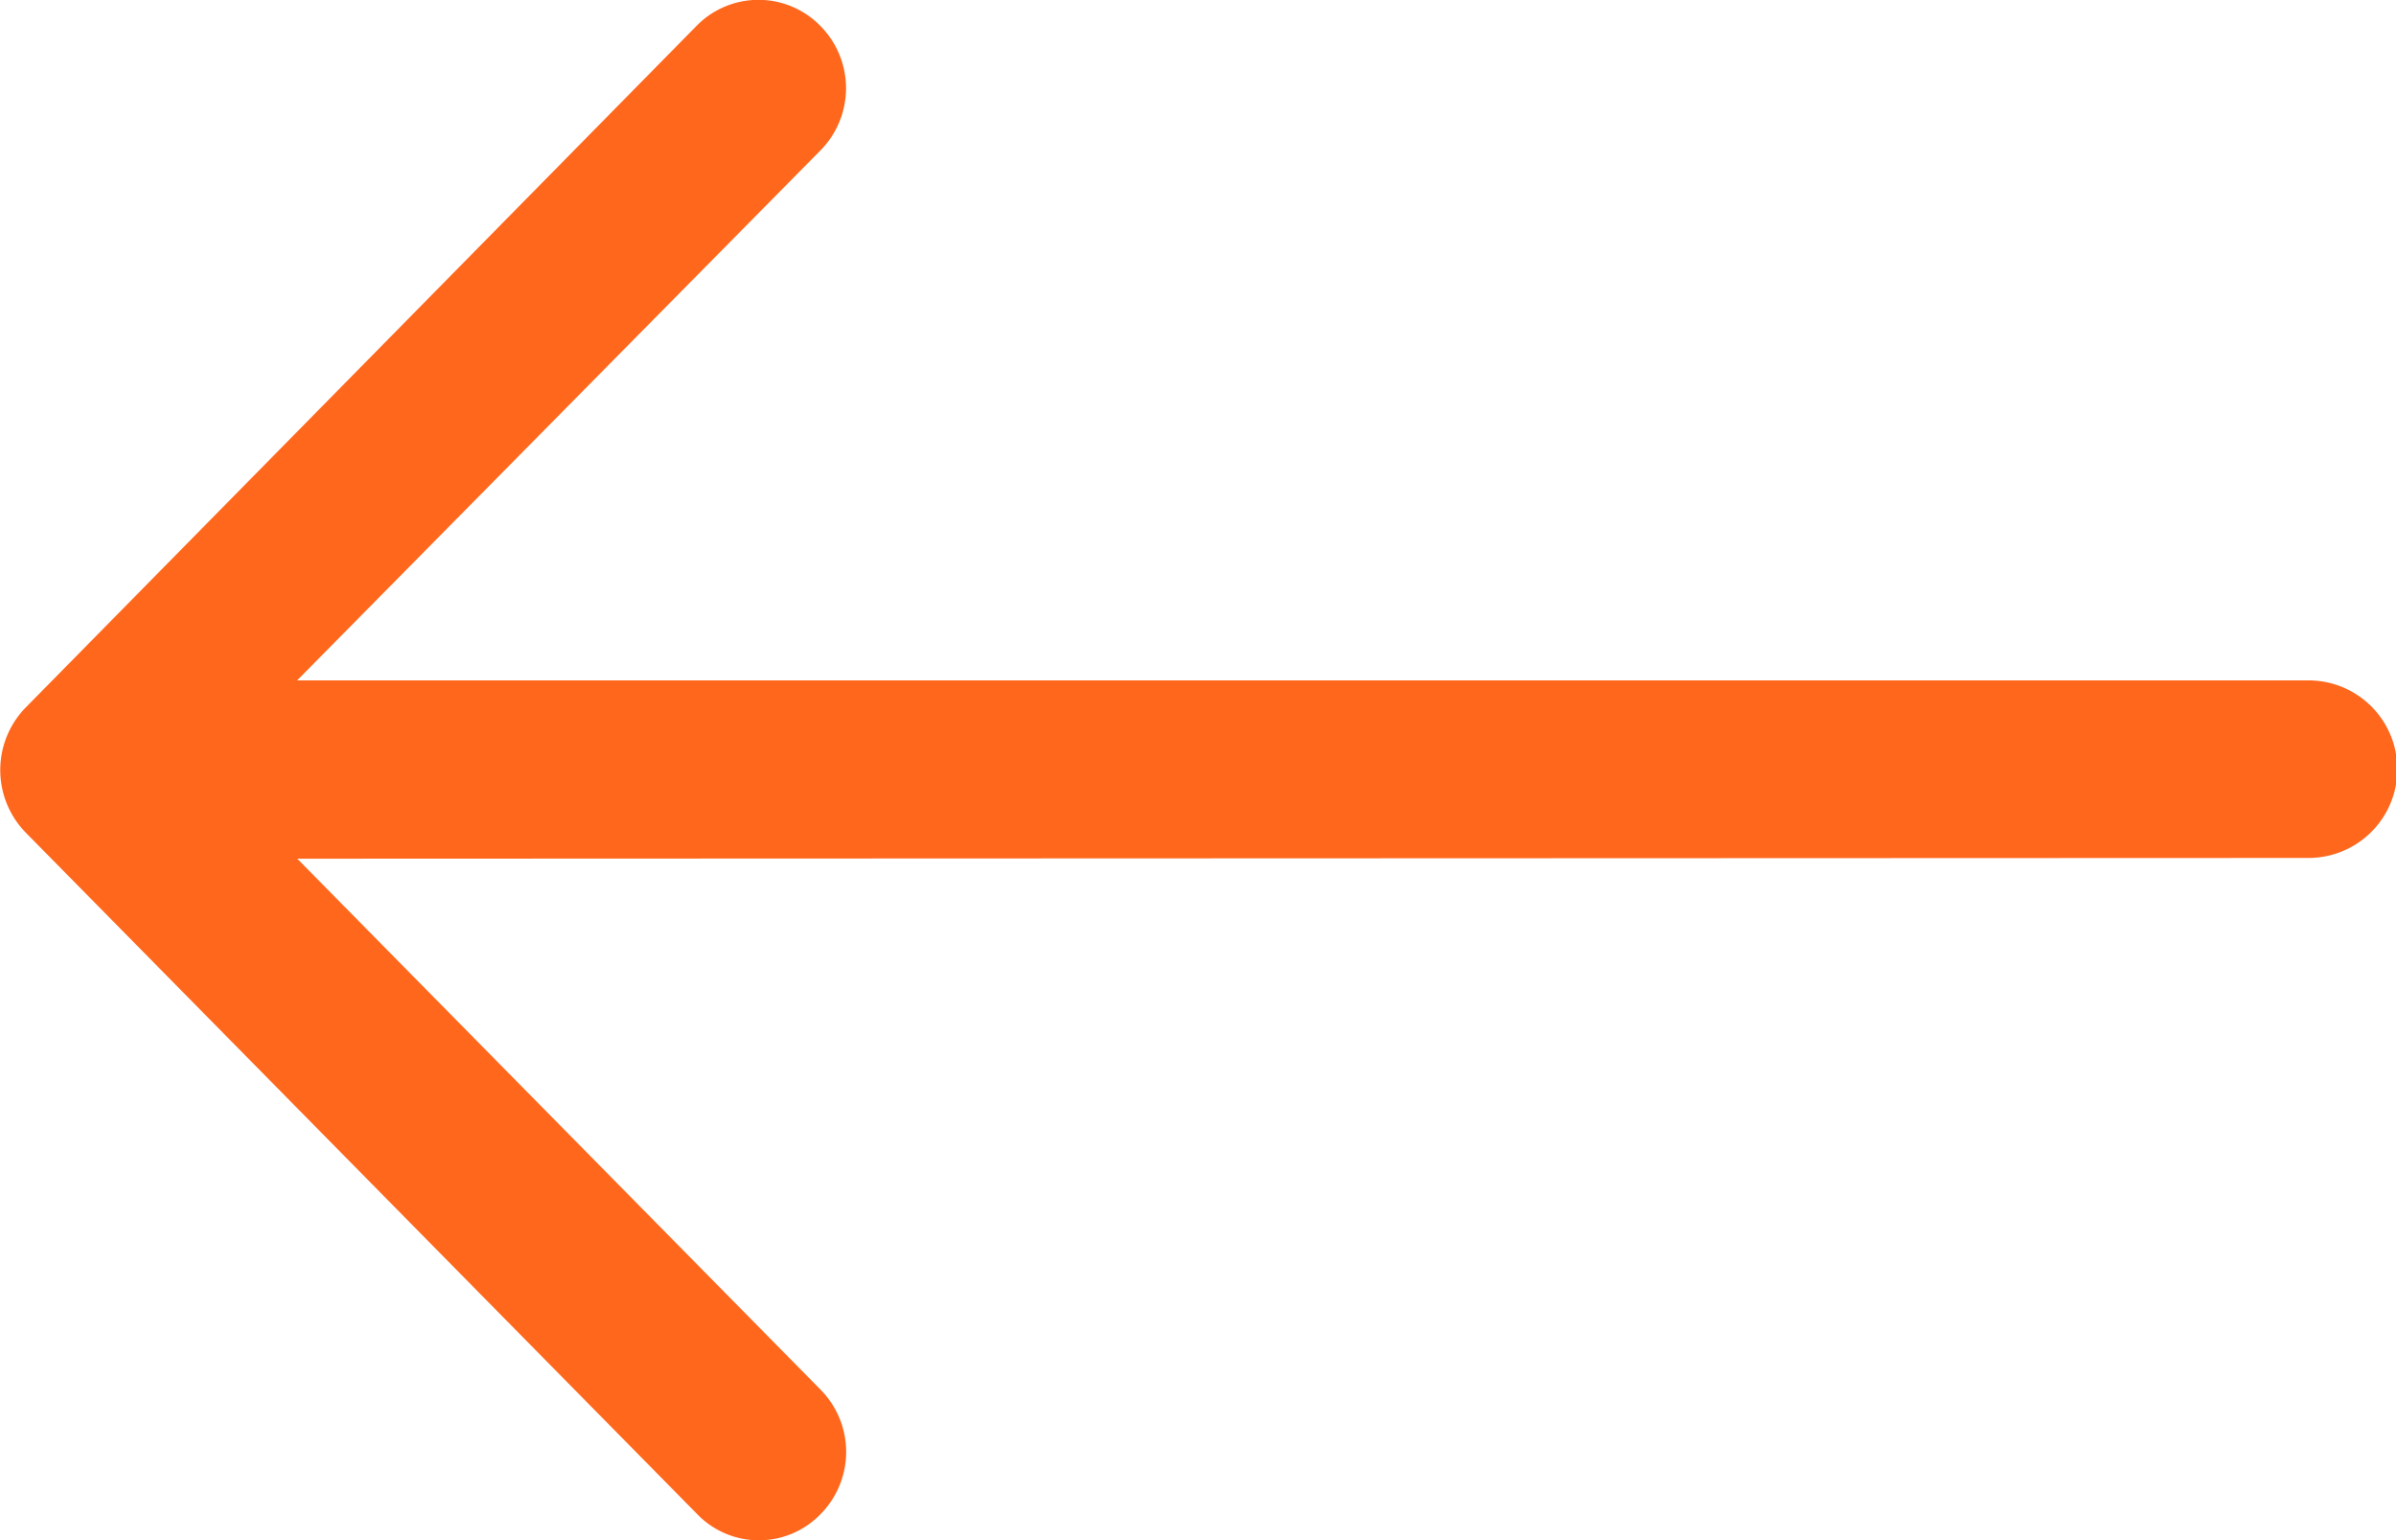 <svg xmlns="http://www.w3.org/2000/svg" width="18.958" height="12.189" viewBox="0 0 18.958 12.189">
  <g id="transfer" transform="translate(18.958 12.189) rotate(180)">
    <g id="Group_9" data-name="Group 9" transform="translate(0 0)">
      <path id="Path_4" data-name="Path 4" d="M18.754,5.6,13.44.206a.678.678,0,0,0-.973,0,.7.7,0,0,0,0,.988l4.139,4.2L.692,5.4a.7.7,0,0,0,0,1.405l15.915,0-4.139,4.192a.7.7,0,0,0,0,.988.685.685,0,0,0,.978,0l5.314-5.4A.709.709,0,0,0,18.754,5.6Z" fill="#ff671c"/>
    </g>
  </g>
</svg>
